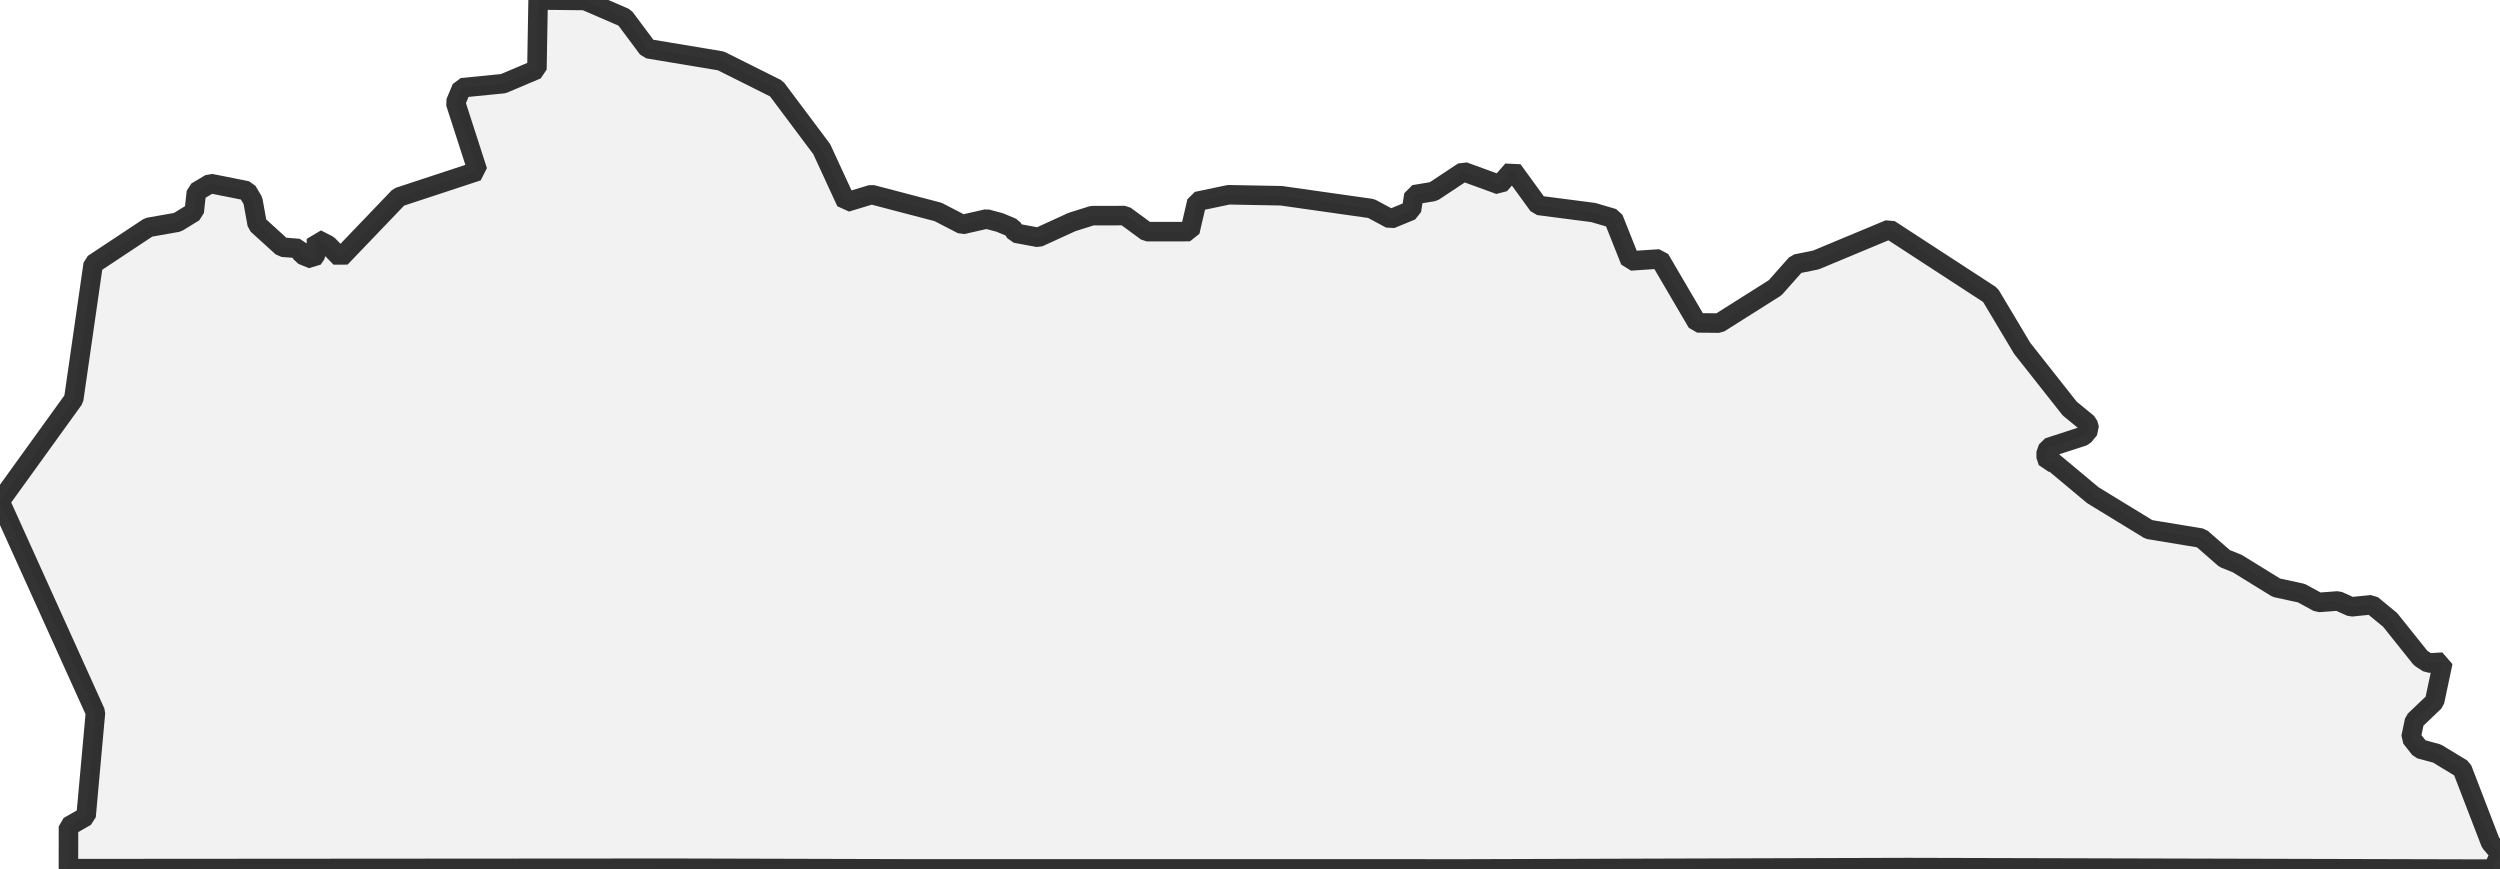 <?xml version="1.0" encoding="UTF-8" standalone="no"?>
<svg viewBox="0 0 256 89.001" xmlns="http://www.w3.org/2000/svg">
  <style>
    g.zone {
      fill: lightgray;
      stroke-width: 2;
      stroke-linecap: square;
      stroke-linejoin: bevel;
      stroke-miterlimit: 3;
      stroke-opacity: 0.8;
      stroke: black;
      fill-opacity: 0.3;
    }
  </style>
  <g class="zone" id="zone">
    <path d="M0,51.339 9.776,72.958 8.812,83.598 7.013,84.627 7.006,88.95 68.926,88.906 92.547,88.972 150.276,88.979 195.392,88.841 255.275,89.001 256,87.42 255.035,86.295 252.12,78.724 249.538,77.158 247.798,76.693 246.884,75.526 247.246,73.8 249.299,71.842 250.155,67.802 248.653,67.896 247.877,67.389 244.752,63.48 242.866,61.928 240.756,62.138 239.421,61.536 237.405,61.688 235.664,60.738 233.097,60.18 229.087,57.707 227.803,57.192 225.41,55.103 220.05,54.218 214.306,50.708 210.209,47.285 209.723,47.314 209.476,46.574 209.737,45.835 213.378,44.653 213.958,43.935 213.799,43.362 211.942,41.839 207.076,35.674 203.812,30.213 193.478,23.483 185.942,26.623 183.934,27.029 181.772,29.466 176.043,33.085 173.795,33.063 169.958,26.515 166.941,26.718 165.208,22.366 163.163,21.764 157.528,21.032 154.895,17.406 153.561,18.921 149.862,17.572 146.787,19.61 144.786,19.944 144.532,21.547 142.407,22.424 140.405,21.351 131.202,20.045 125.813,19.944 122.564,20.626 121.846,23.715 117.43,23.722 115.189,22.076 111.838,22.083 109.764,22.736 106.326,24.31 103.998,23.875 103.665,23.323 102.367,22.78 101.025,22.424 98.545,22.99 96.064,21.706 89.254,19.922 86.651,20.705 84.142,15.266 79.507,9.08 73.821,6.237 66.344,4.99 63.973,1.813 59.897,0.051 55.103,0 54.98,7.107 51.542,8.565 47.285,8.986 46.647,10.516 48.91,17.522 40.831,20.183 34.869,26.406 33.593,25.086 32.411,24.484 32.374,26.007 32.012,26.536 30.938,26.094 30.605,25.448 28.901,25.311 26.34,22.983 25.898,20.546 25.296,19.538 21.547,18.791 20.111,19.647 19.886,21.706 18.174,22.758 15.215,23.28 9.544,27.037 7.55,40.874 0,51.339Z"/>
  </g>
</svg>